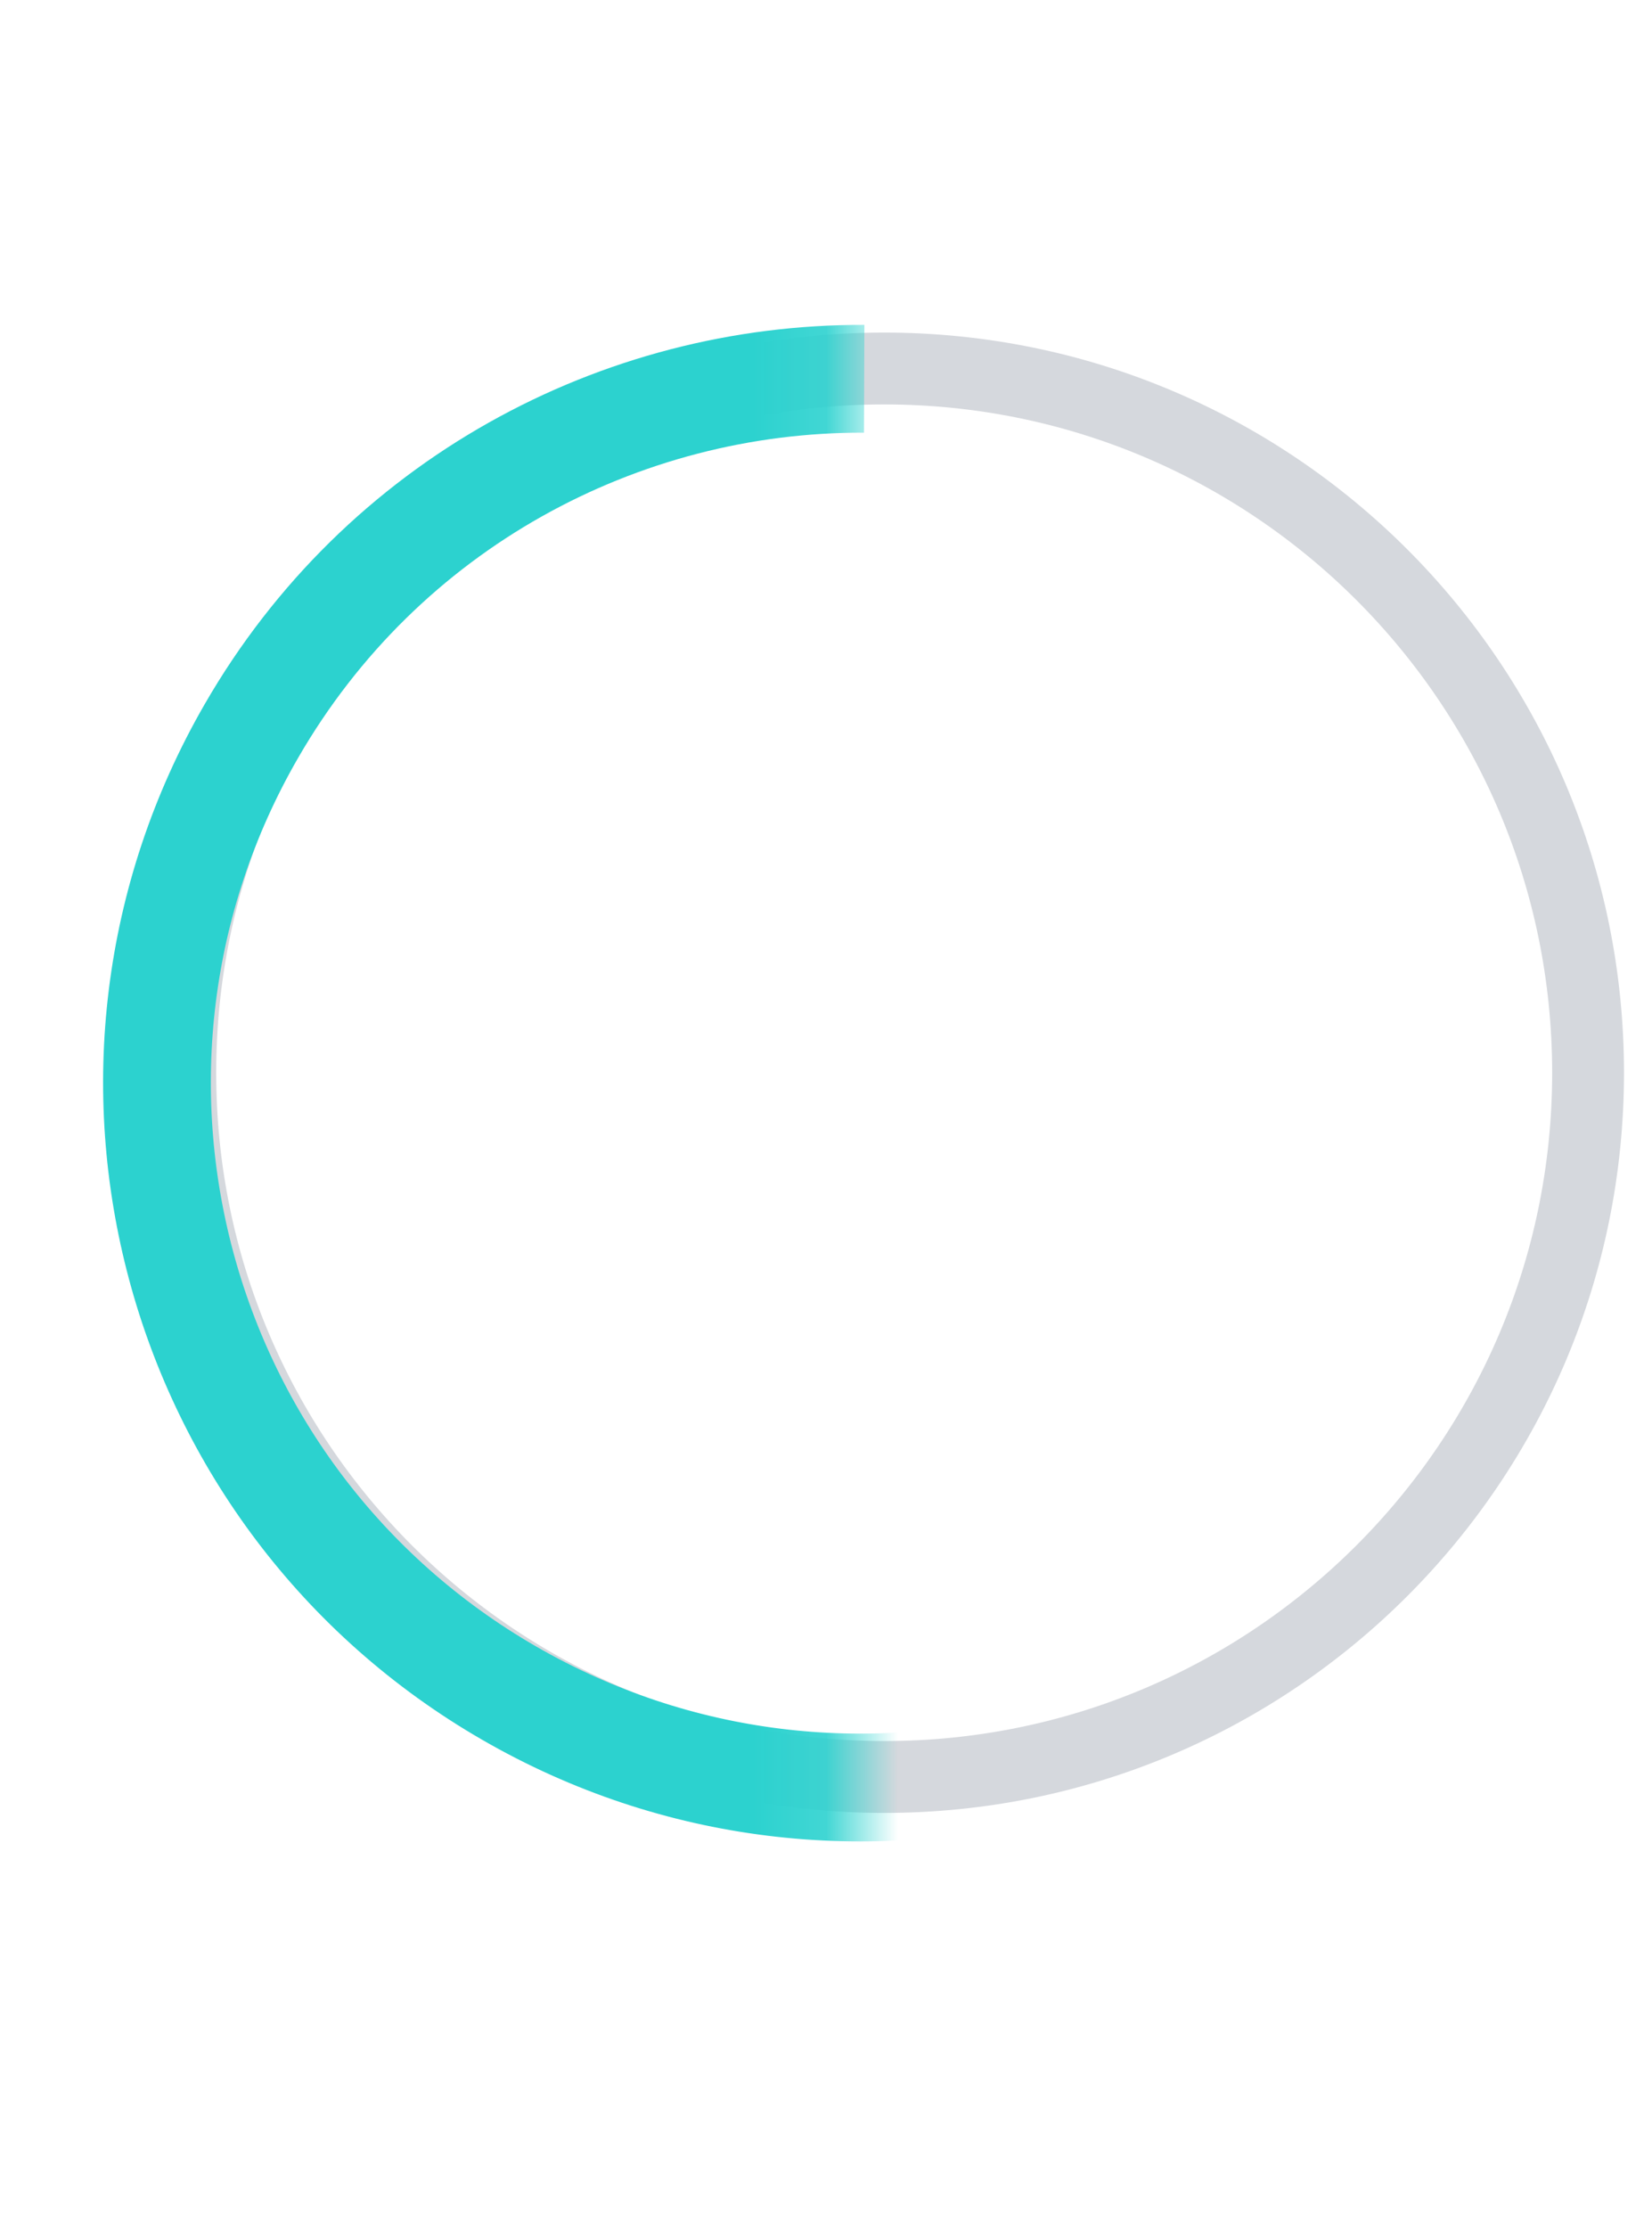 <svg width="23" height="31" viewBox="0 0 23 31" fill="none" xmlns="http://www.w3.org/2000/svg">
<path fill-rule="evenodd" clip-rule="evenodd" d="M12.31 24.728C17.722 24.728 22.11 20.34 22.11 14.928C22.11 9.515 17.722 5.128 12.31 5.128C6.897 5.128 2.51 9.515 2.51 14.928C2.51 20.34 6.897 24.728 12.31 24.728Z" stroke="#D5D8DD"/>
<mask id="mask0_3134_3844" style="mask-type:alpha" maskUnits="userSpaceOnUse" x="0" y="0" width="12" height="31">
<rect width="11.9" height="30.1" fill="#C4C4C4"/>
</mask>
<g mask="url(#mask0_3134_3844)">
<path d="M12.032 5.271C8.633 5.258 5.321 7.017 3.5 10.173C0.794 14.86 2.4 20.854 7.087 23.56C11.774 26.266 17.768 24.66 20.474 19.973" stroke="#2CD2CF" stroke-width="1.5"/>
</g>
</svg>
